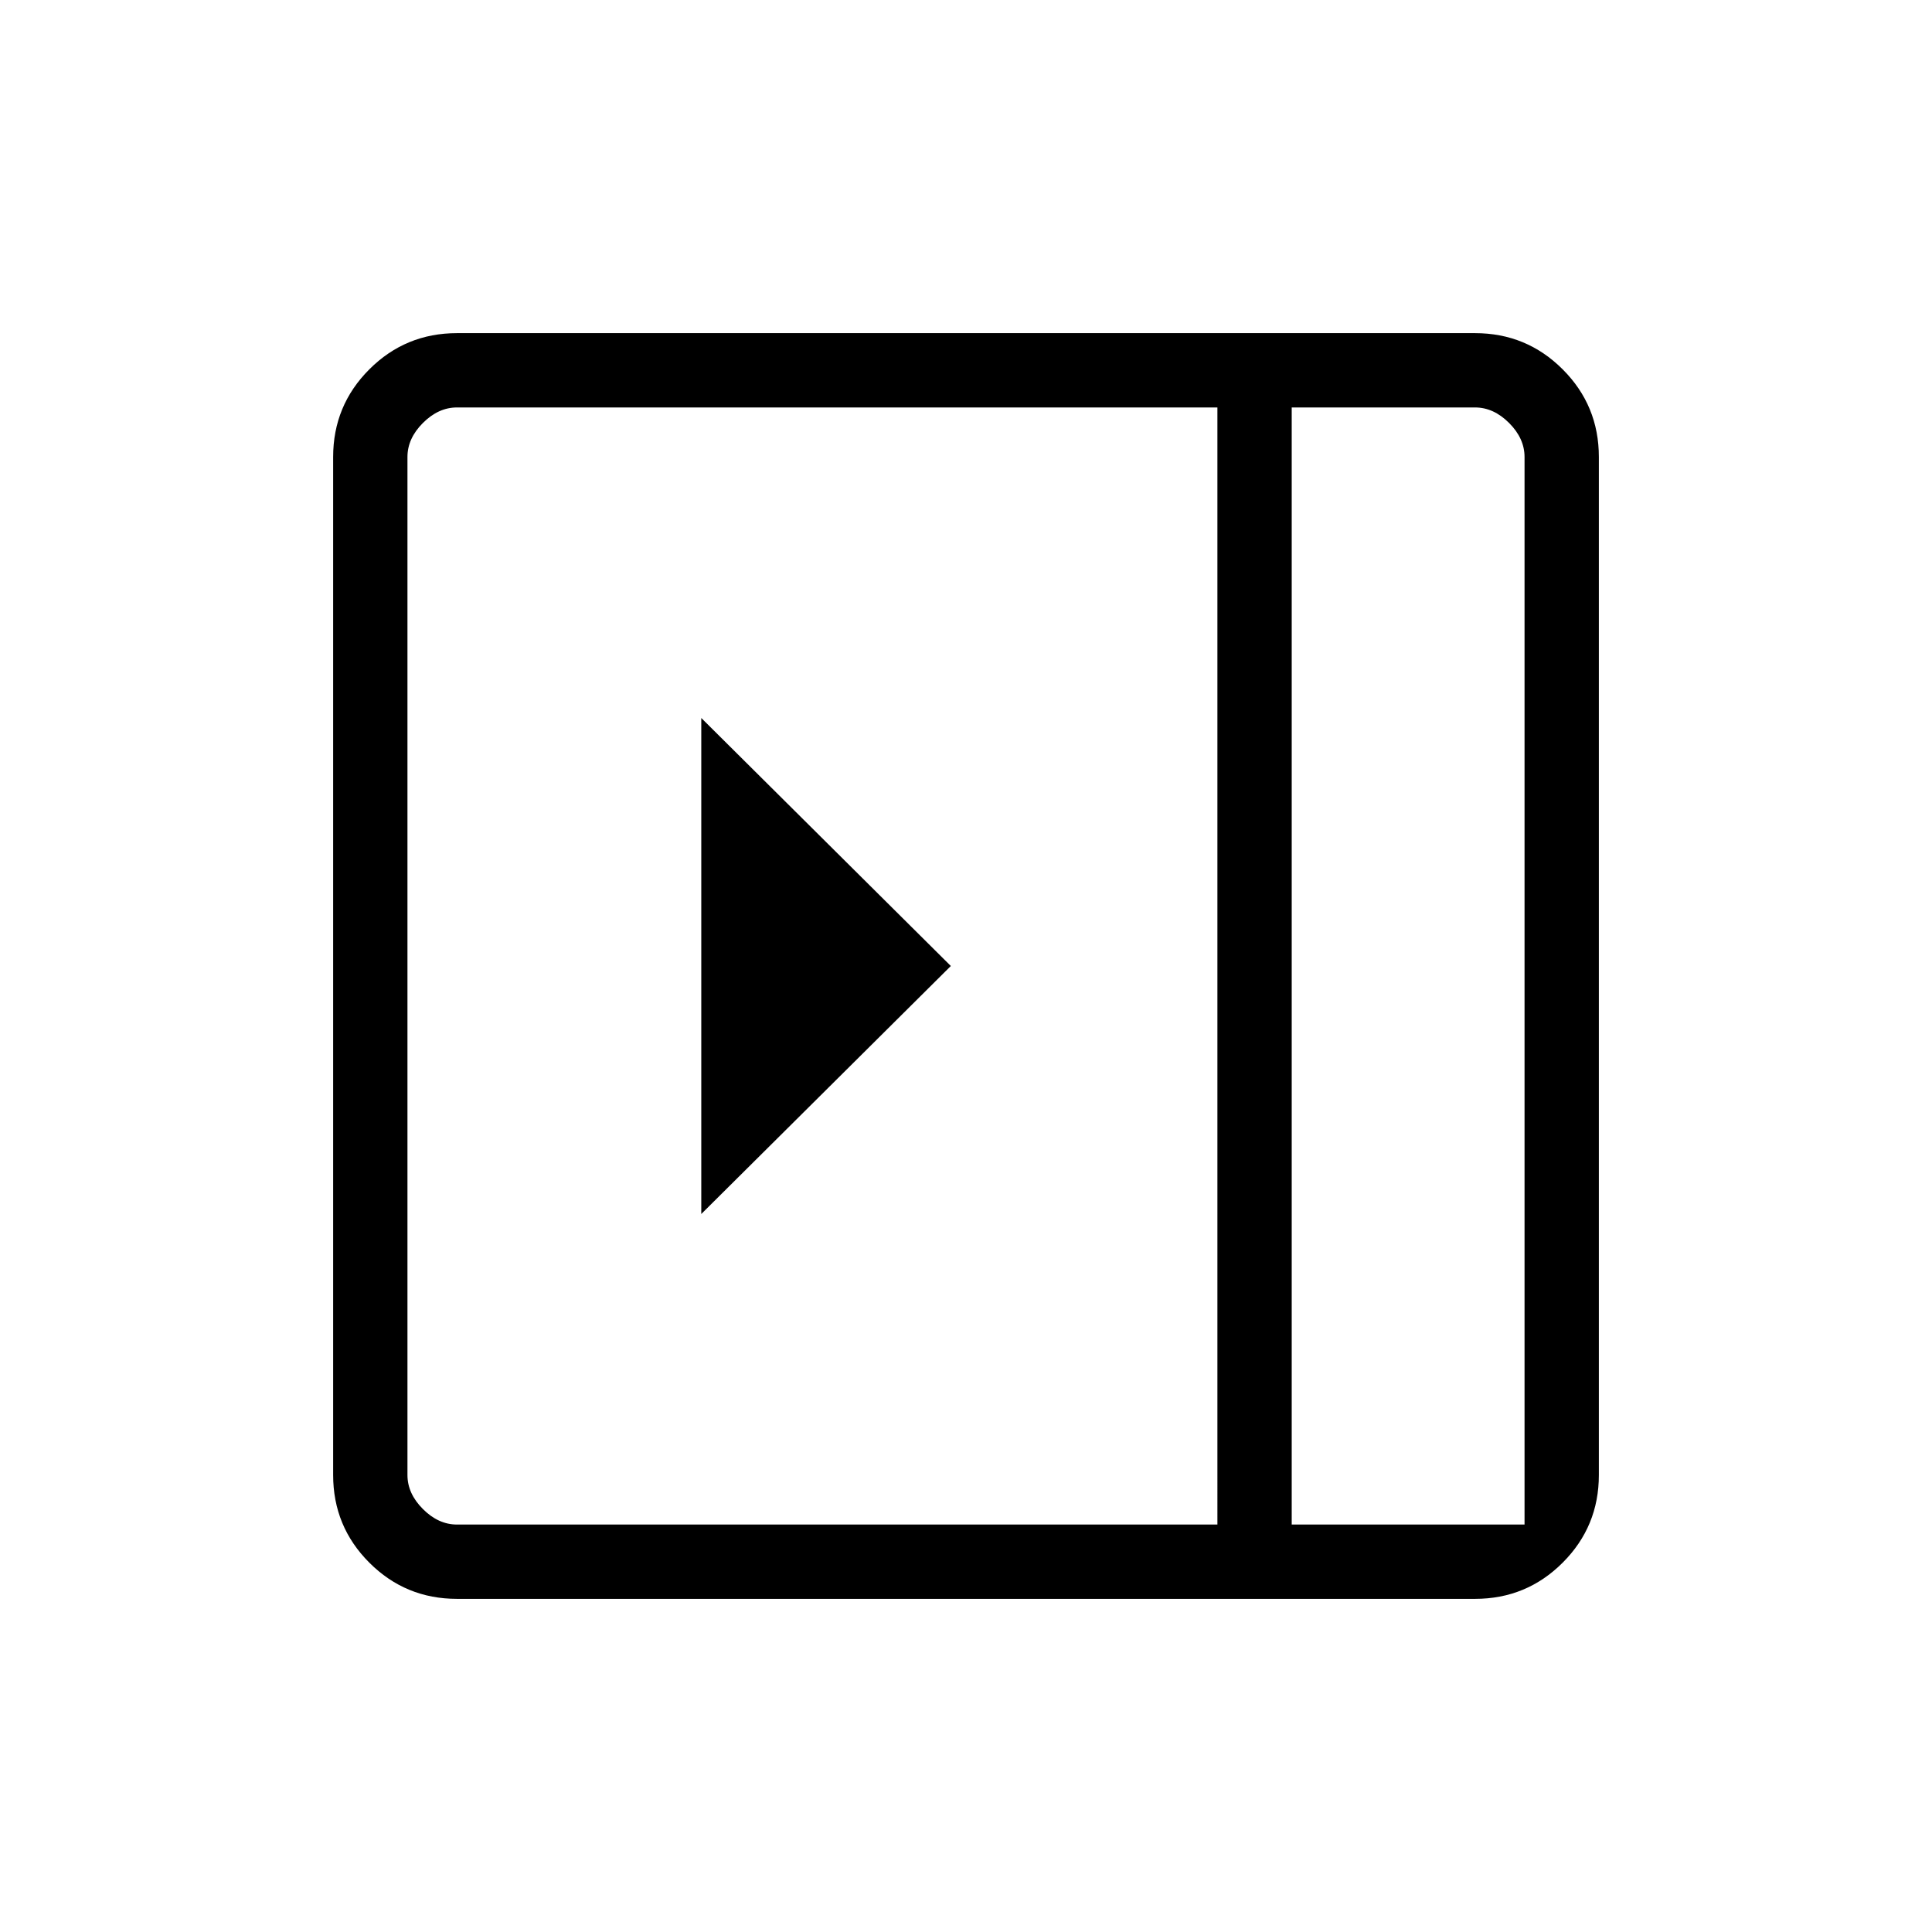 <svg xmlns="http://www.w3.org/2000/svg" height="24" viewBox="0 96 960 960" width="24"><path d="M348.461 452.769v246.462L472.462 576 348.461 452.769ZM227.077 890.462q-25.577 0-43.558-17.981-17.981-17.981-17.981-43.558V323.077q0-25.577 17.981-43.558 17.981-17.981 43.558-17.981h505.846q25.577 0 43.558 17.981 17.981 17.981 17.981 43.558v505.846q0 25.577-17.981 43.558-17.981 17.981-43.558 17.981H227.077Zm414.769-36.924H757.538V323.077q0-9.231-7.692-16.923-7.692-7.692-16.923-7.692h-91.077v555.076Zm-36.923 0V298.462H227.077q-9.231 0-16.923 7.692-7.692 7.692-7.692 16.923v505.846q0 9.231 7.692 16.923 7.692 7.692 16.923 7.692h377.846Zm36.923 0H757.538 641.846Z"/></svg>
